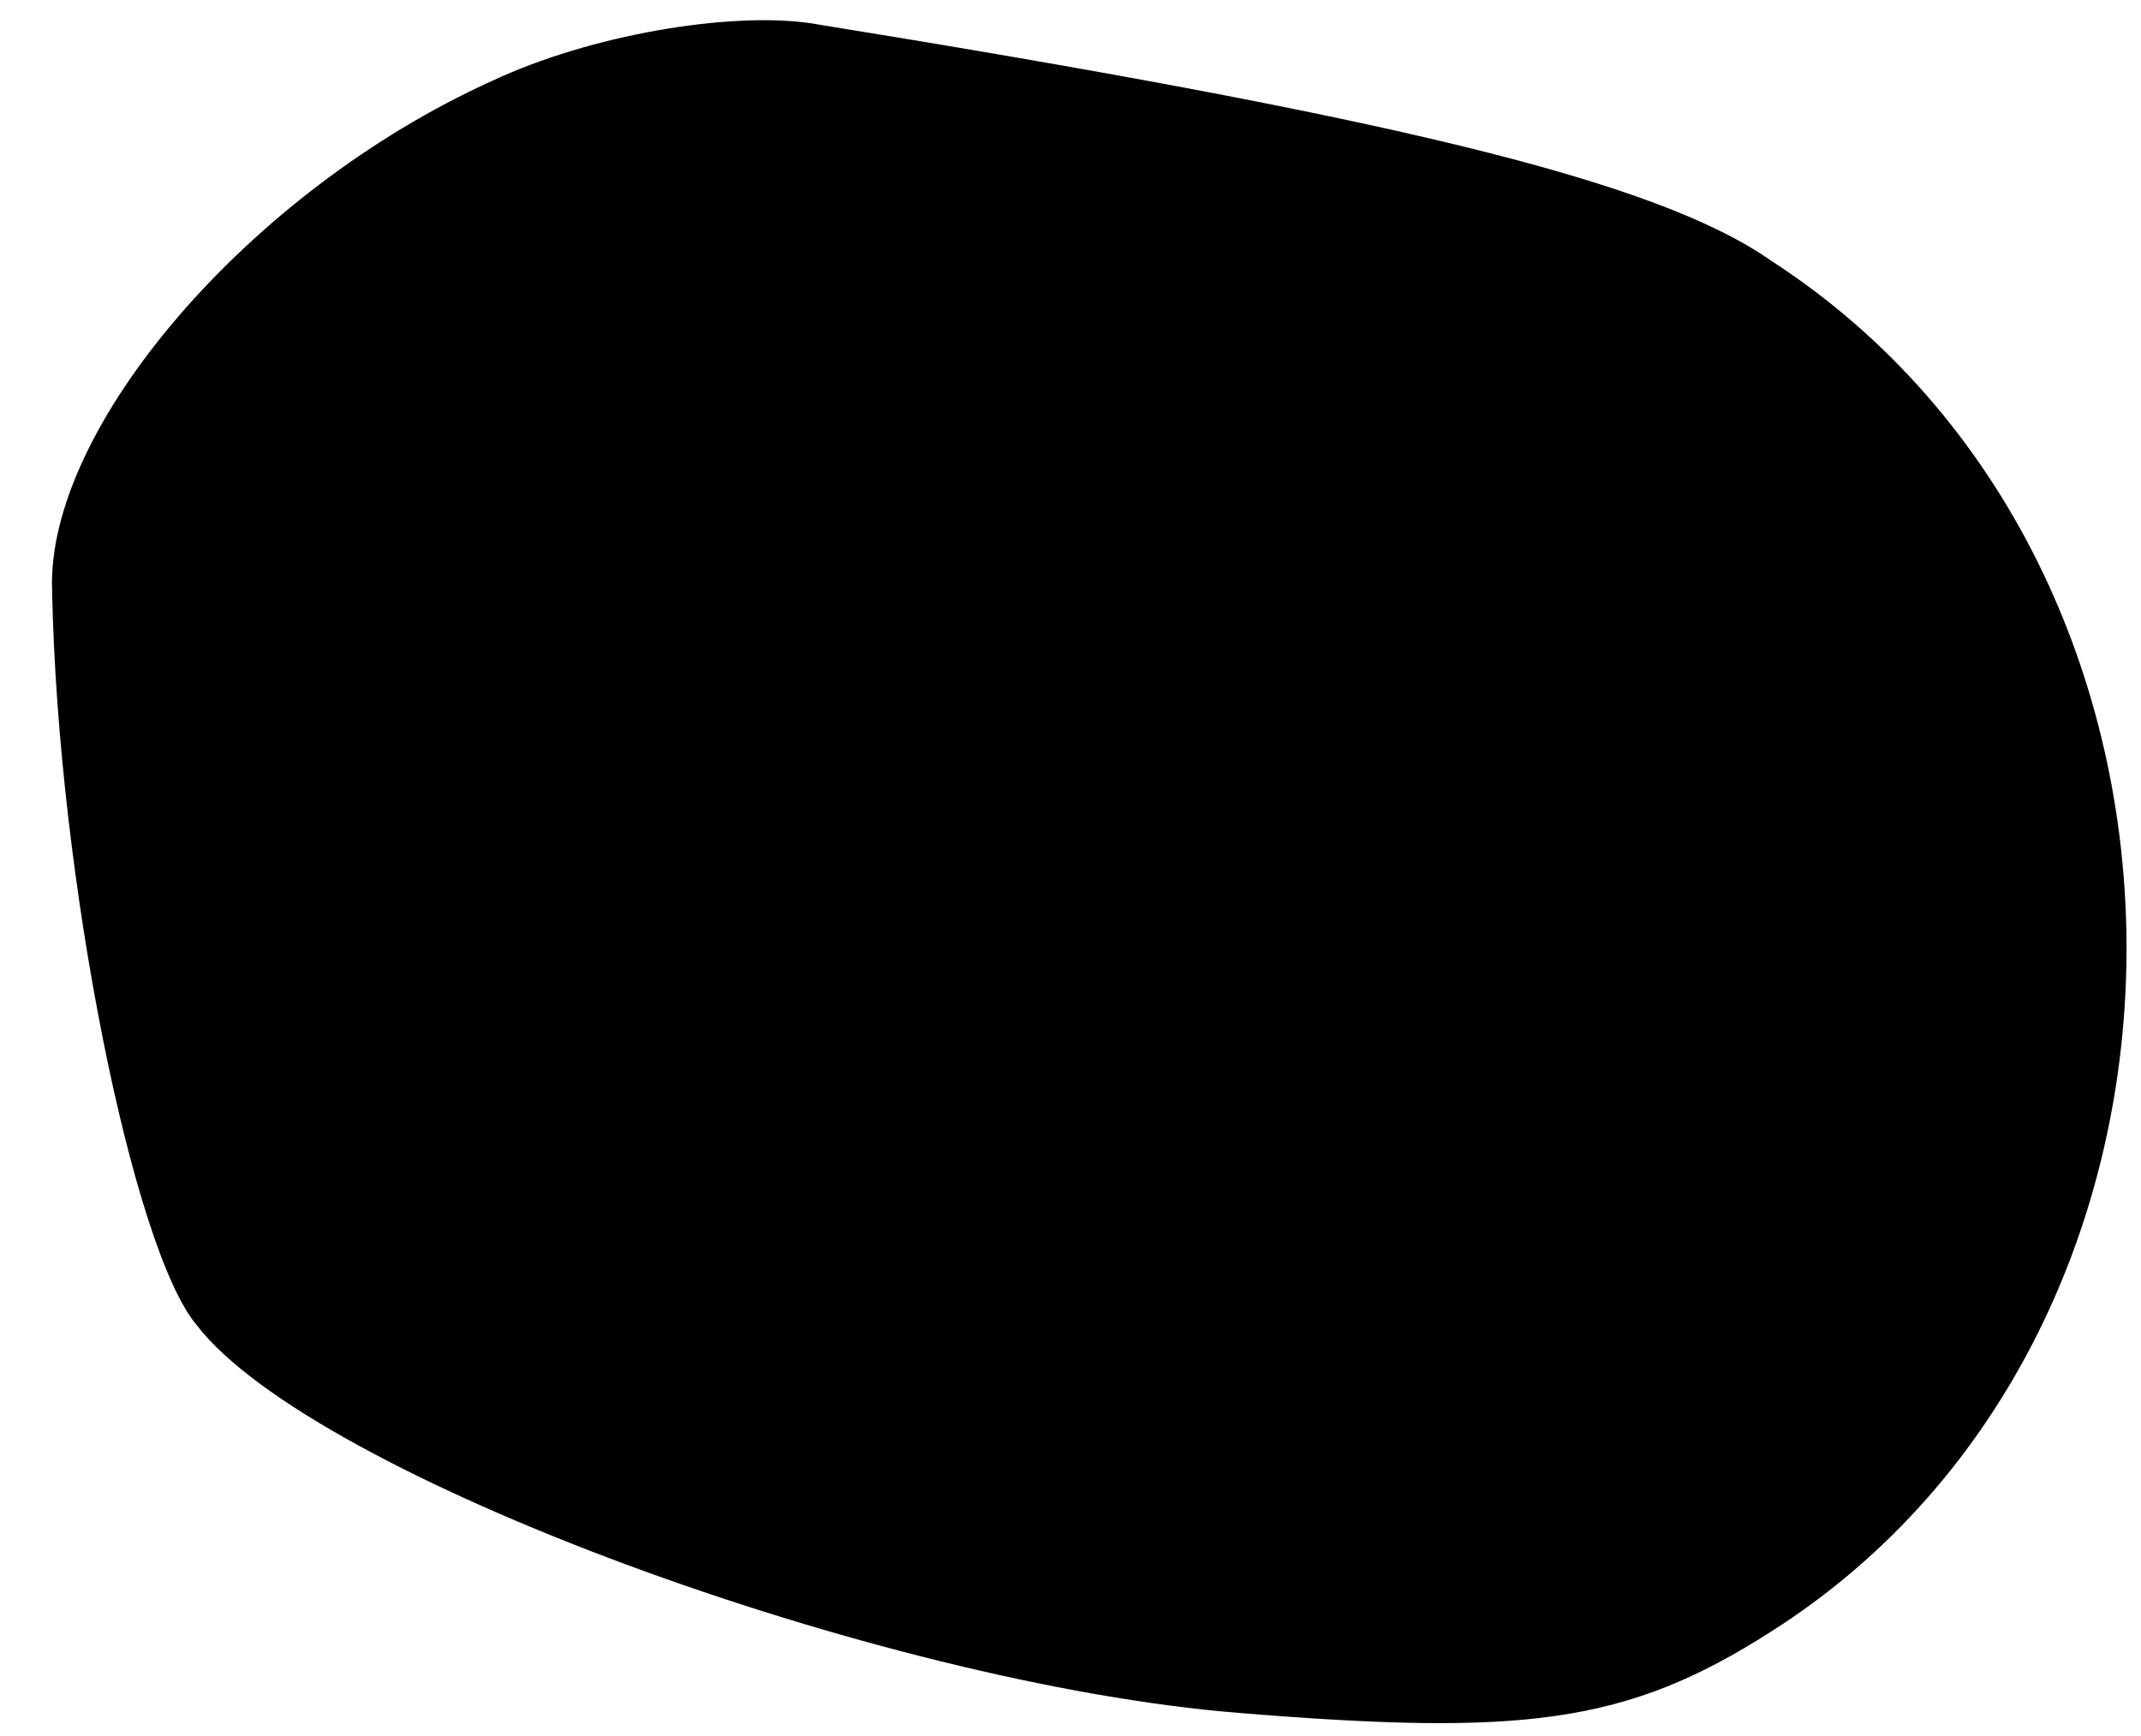 <?xml version="1.0" standalone="no"?>
<!DOCTYPE svg PUBLIC "-//W3C//DTD SVG 20010904//EN"
 "http://www.w3.org/TR/2001/REC-SVG-20010904/DTD/svg10.dtd">
<svg version="1.0" xmlns="http://www.w3.org/2000/svg"
 width="37pt" height="30pt" viewBox="0 0 37 30"
 preserveAspectRatio="xMidYMid meet">
<g transform="translate(0,30) scale(0.1,-0.1)"
fill="#000000" stroke="none">
<path fill="#000000" stroke="none" d="M85 286 c-42 -19 -77 -60 -76 -88 1
-50 14 -114 25 -127 20 -26 118 -62 180 -67 49 -4 67 -2 92 14 82 52 82 184 0
237 -20 14 -67 25 -166 41 -14 2 -38 -2 -55 -10z"/>
</g>
</svg>
